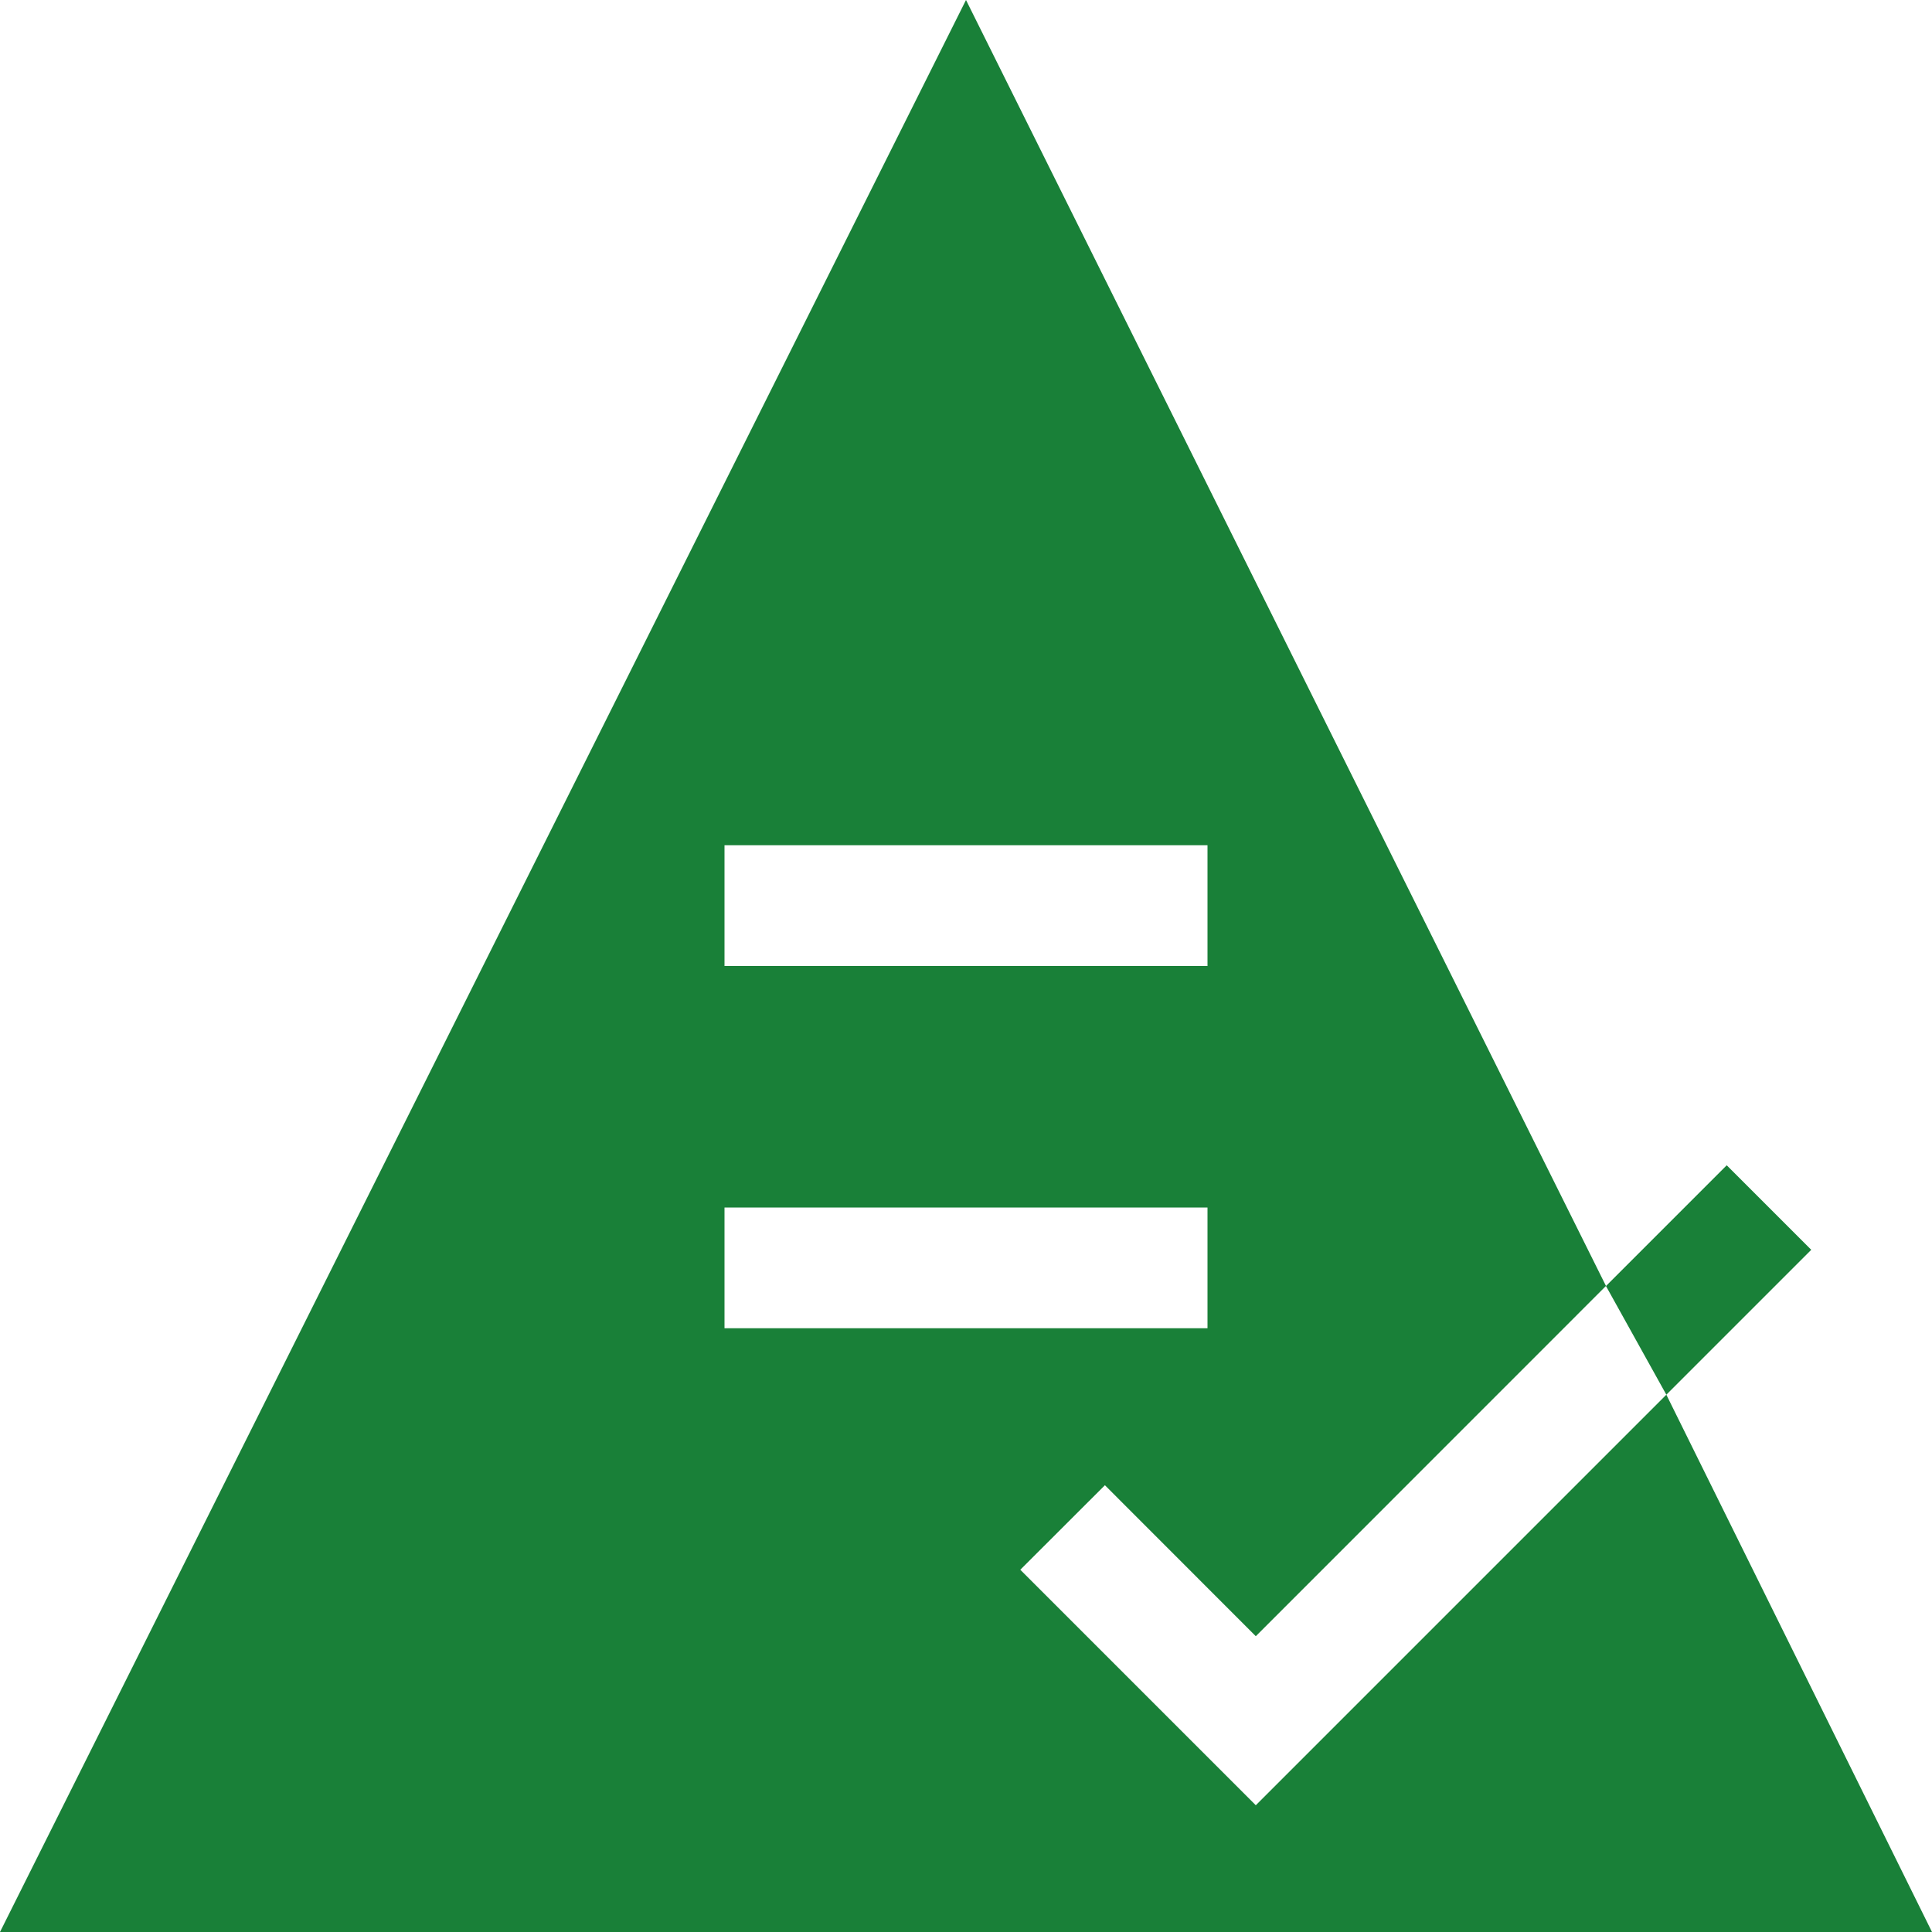 <svg xmlns="http://www.w3.org/2000/svg" width="20" height="20" viewBox="0 0 20 20">
  <g fill="none" fill-rule="evenodd">
    <rect width="20" height="20"/>
    <rect width="20" height="20"/>
    <polygon fill="#198038" points="18.75 12.938 17.875 12.063 16.625 13.313 17.25 14.438"/>
    <path fill="#198038" d="M20,20 L0,20 L10,0 L16.625,13.312 L13,16.938 L11.438,15.375 L10.562,16.25 L13,18.688 L17.25,14.438 L20,20 Z M12.5,8.75 L7.5,8.75 L7.5,10 L12.5,10 L12.5,8.75 Z M12.5,12.5 L7.5,12.5 L7.5,13.75 L12.5,13.75 L12.5,12.5 Z"/>
  </g>
</svg>
